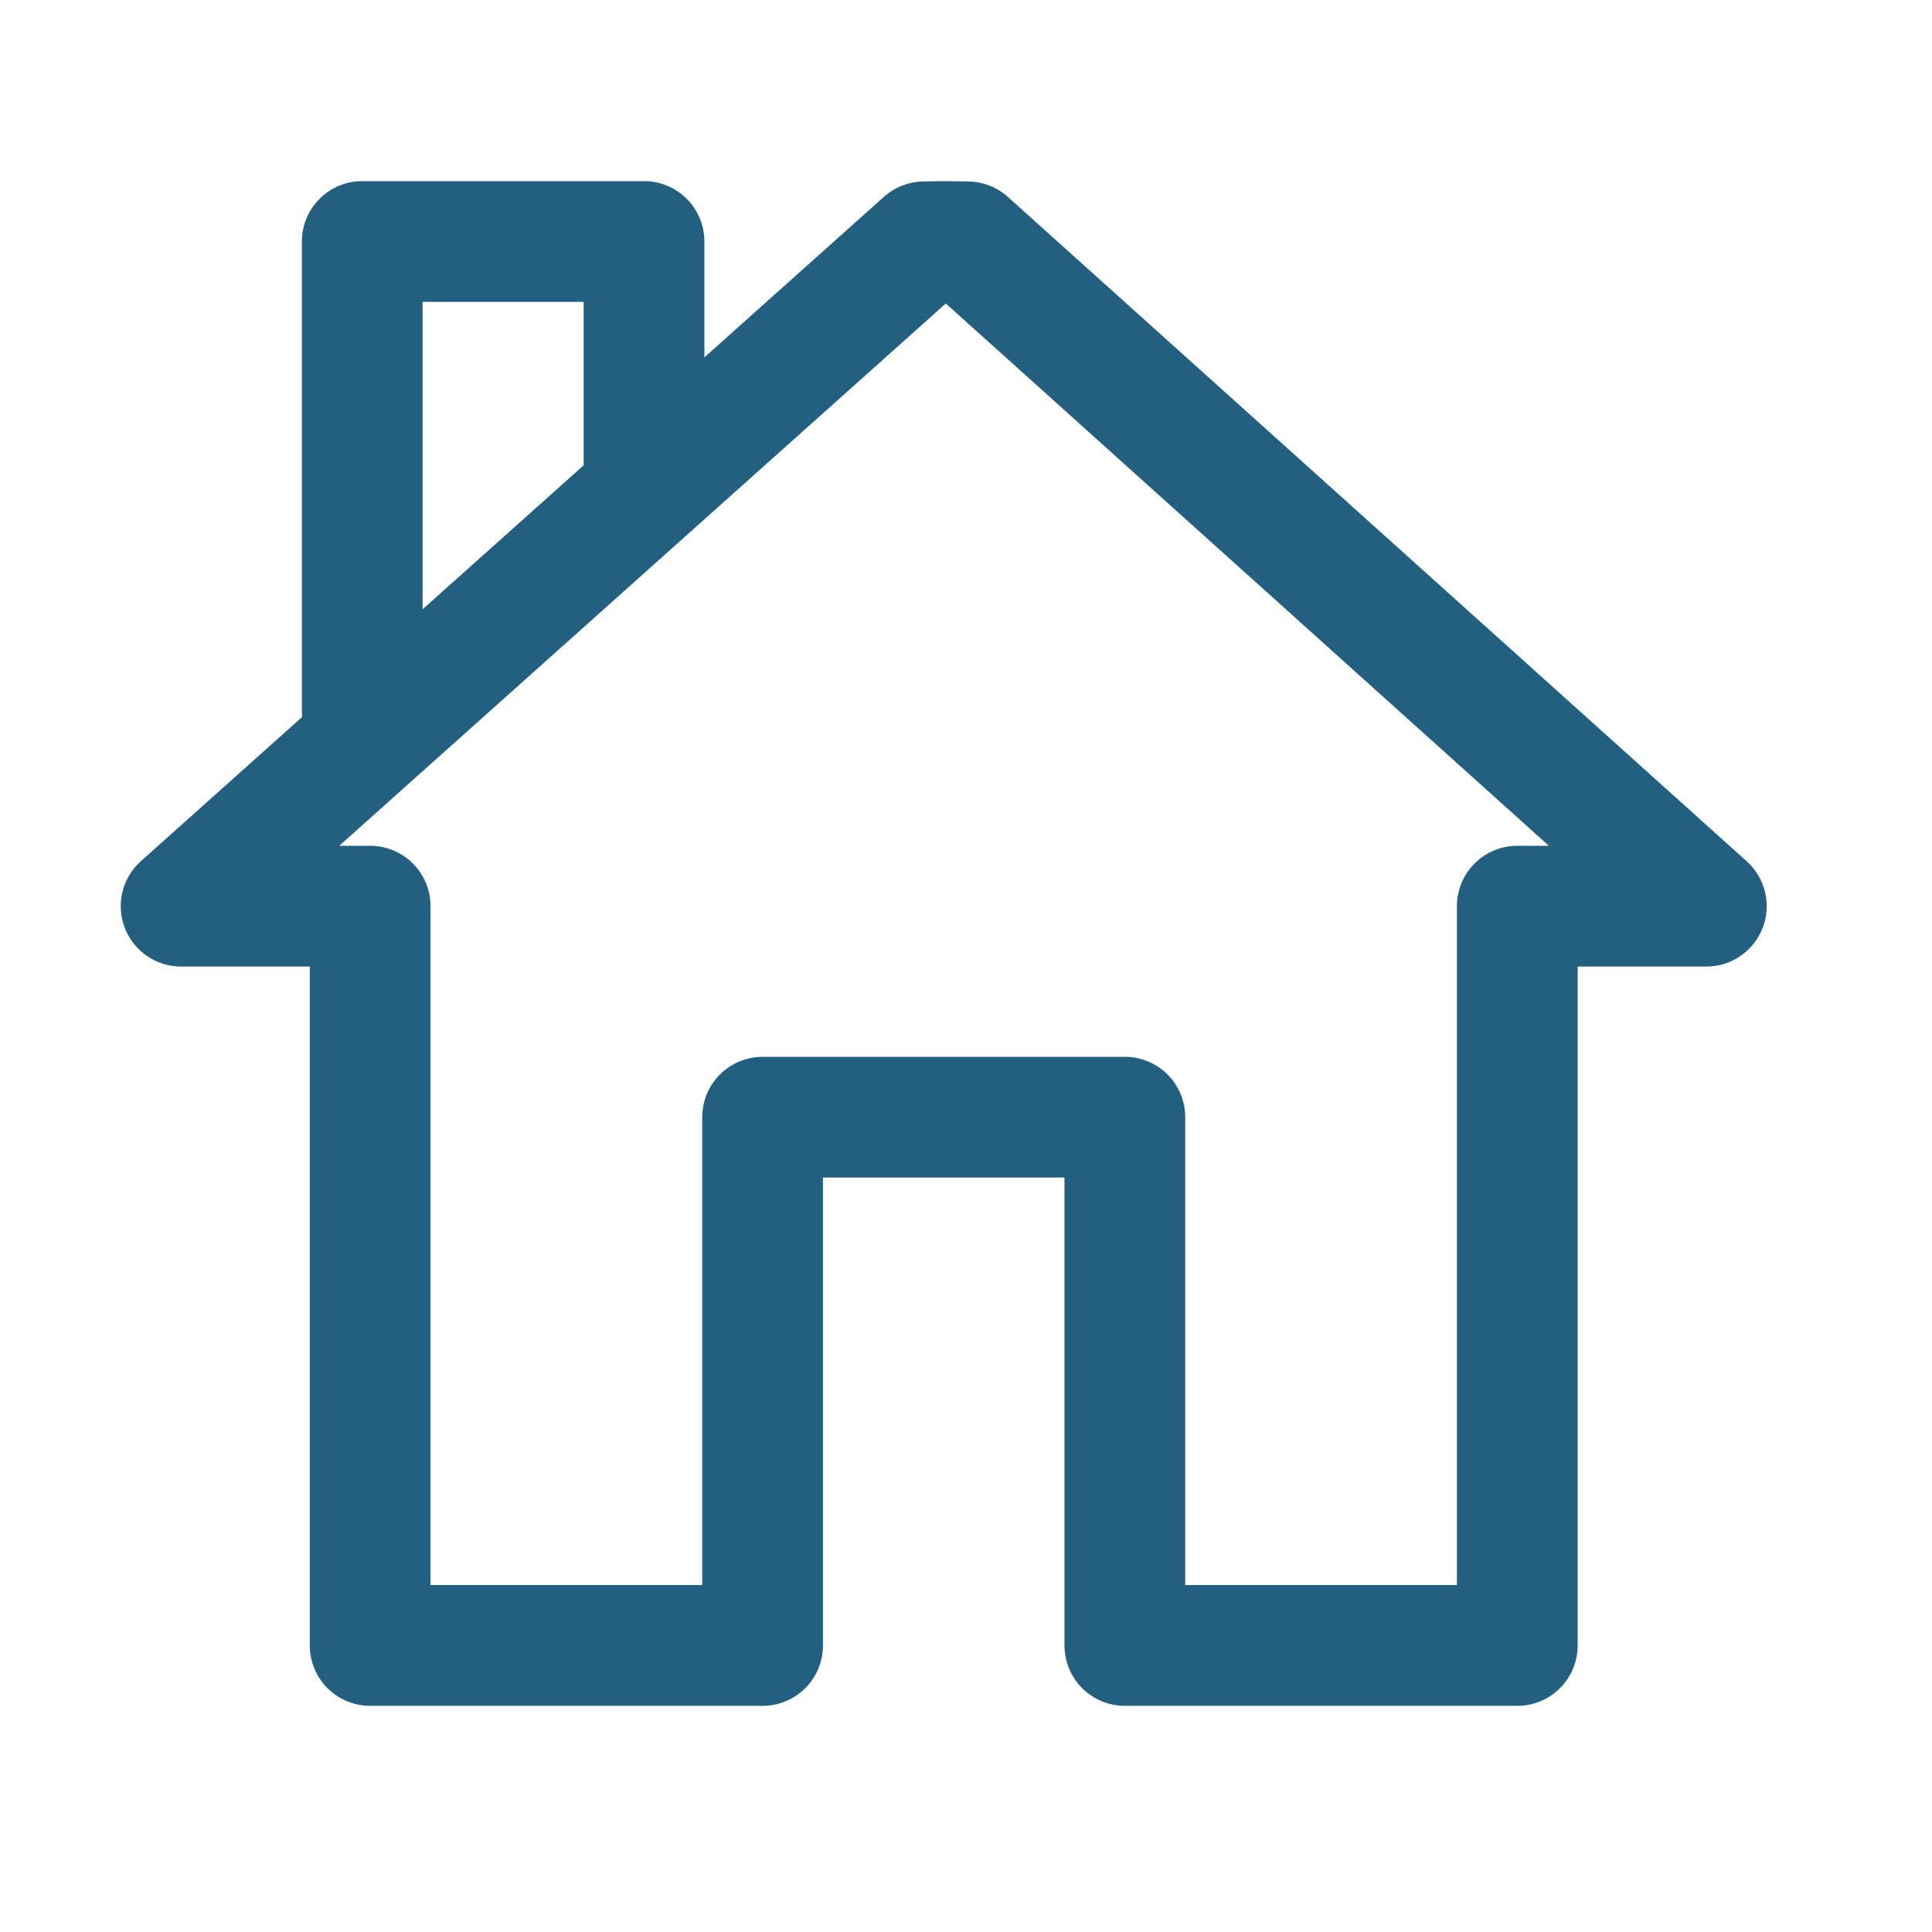<svg width="32" height="32" viewBox="0 0 32 32" xmlns="http://www.w3.org/2000/svg"><title>2663E190-51D4-4446-957B-1B70EF43438C</title><path d="M10.667 7.792V4H6v7.792m10.026-7.786L15.651 4l-.344.006L3 15.009h3.131v12.245h6.5v-8.75h6v8.75h6.5V15.009h3.131z" stroke-linecap="round" stroke-width="2" stroke="#235F81" stroke-linejoin="round" fill="none"/></svg>